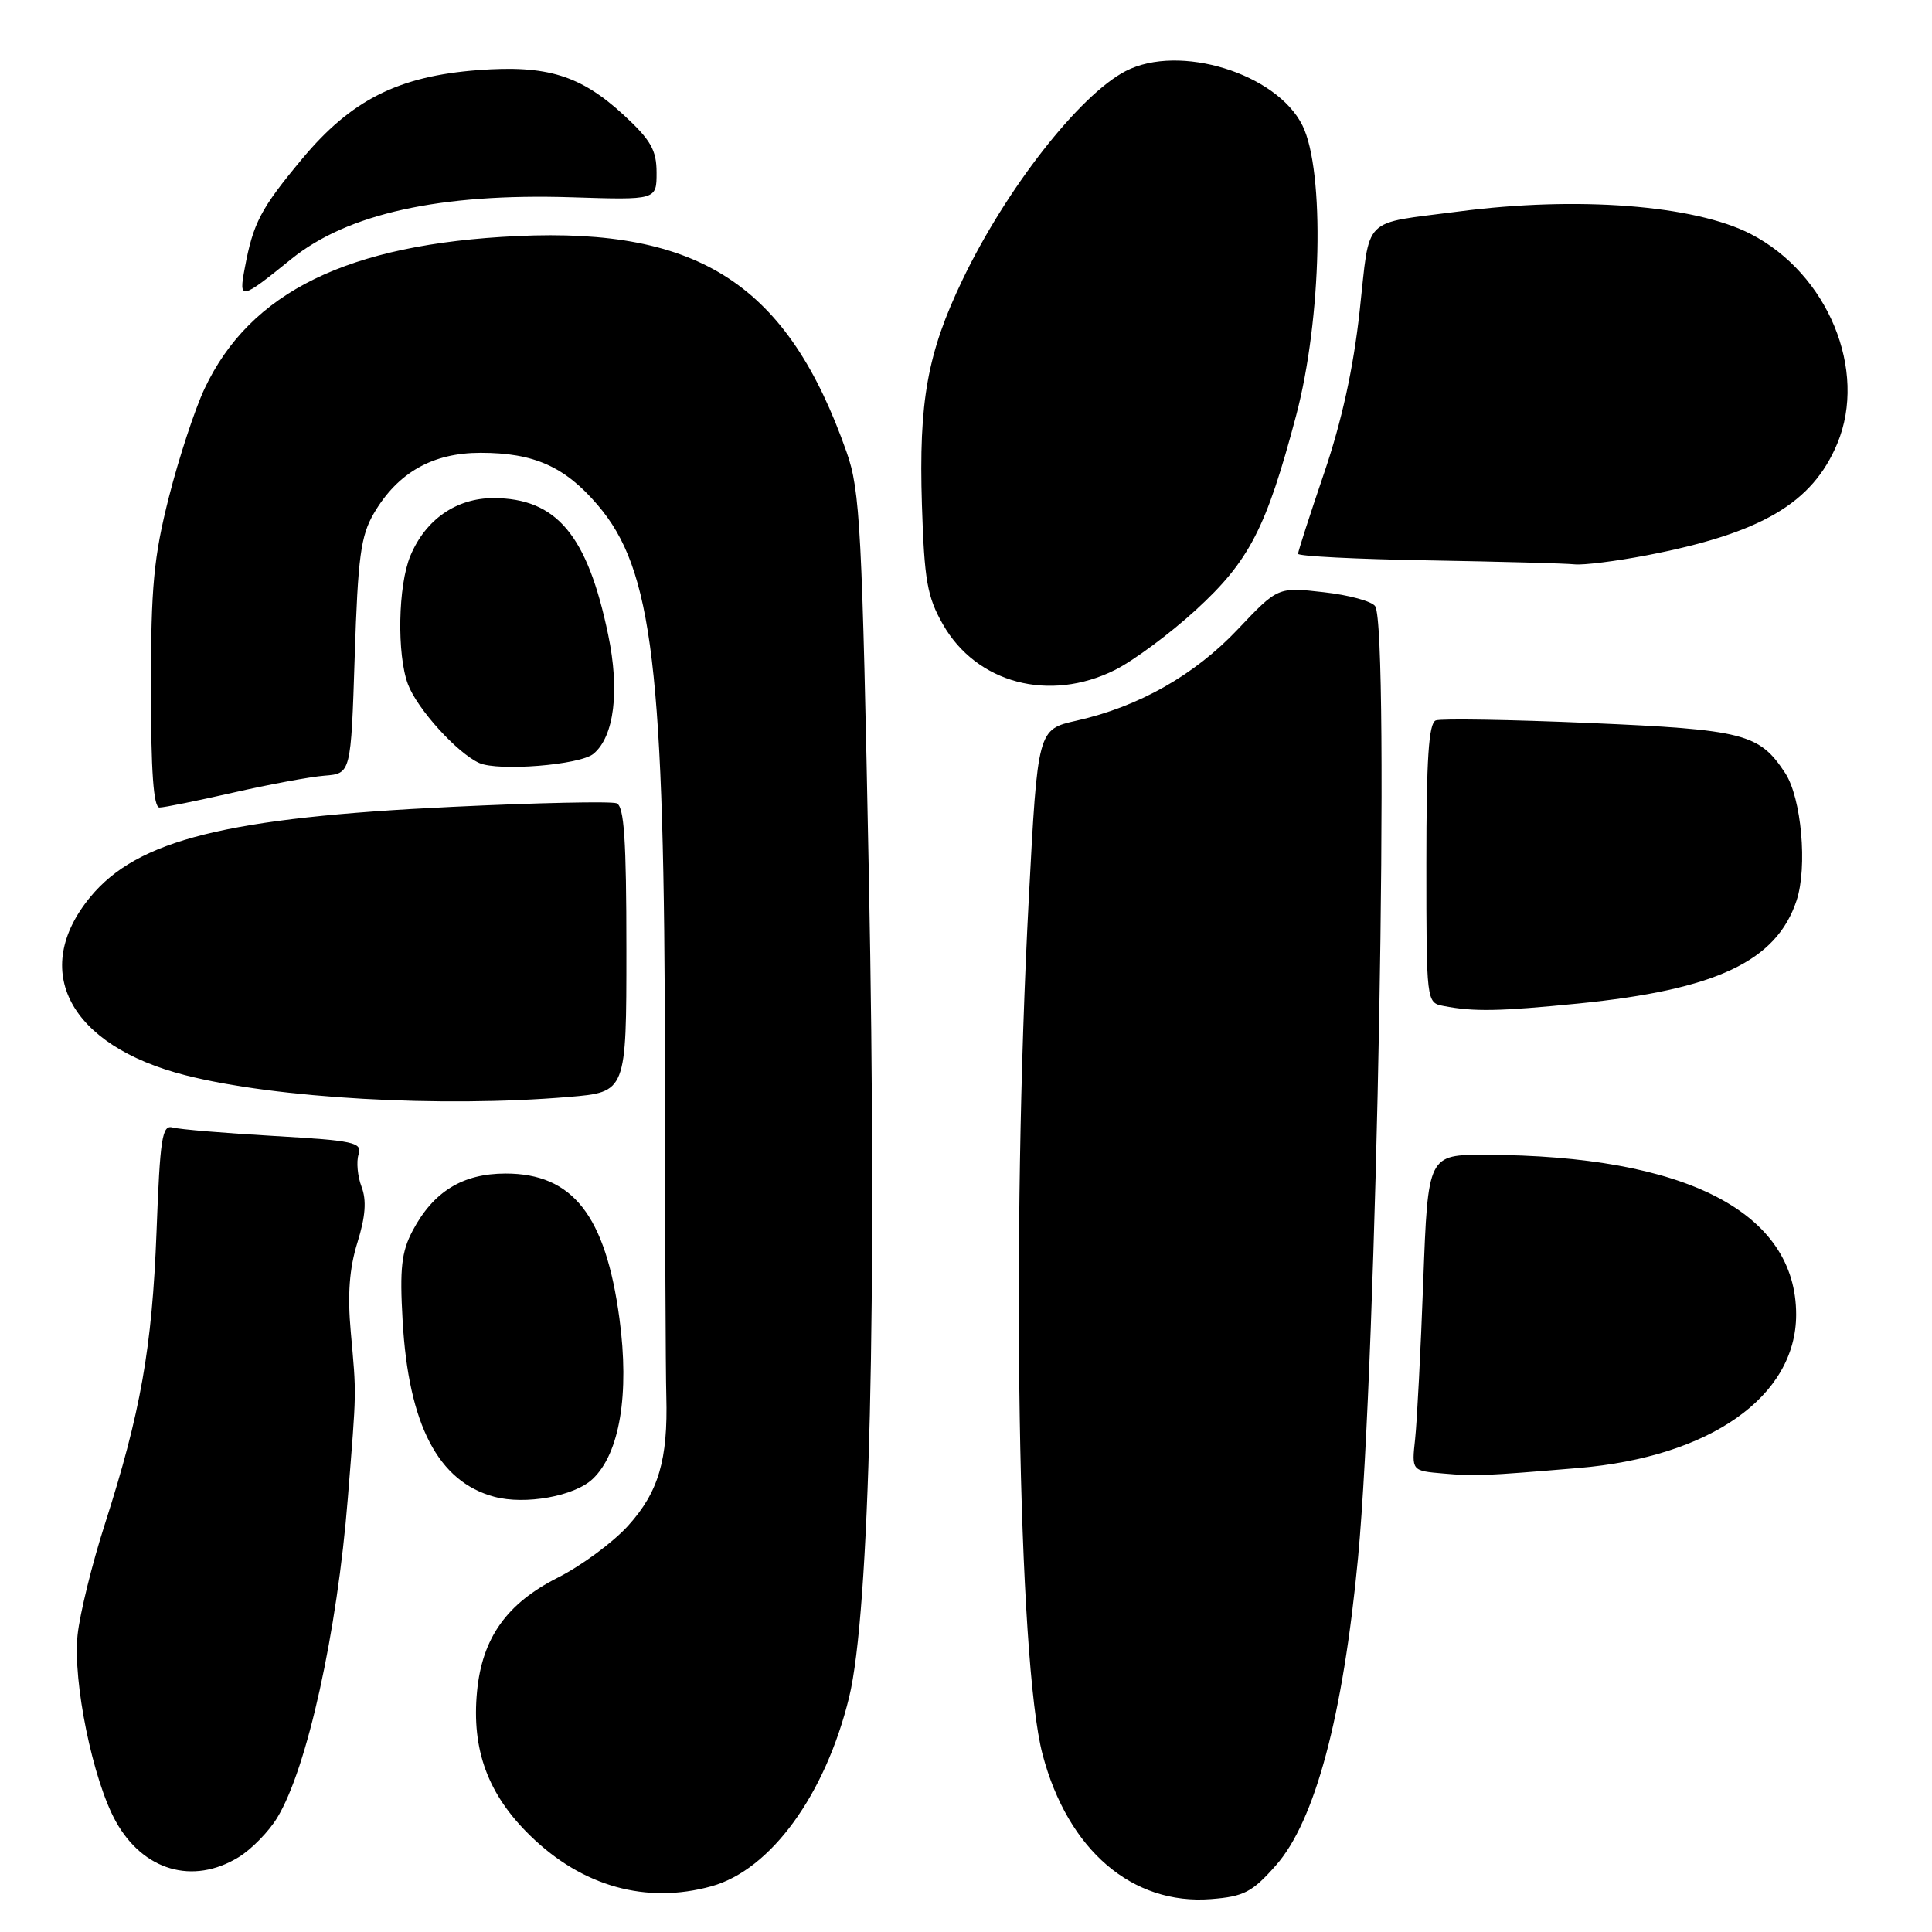 <?xml version="1.0" encoding="UTF-8" standalone="no"?>
<!DOCTYPE svg PUBLIC "-//W3C//DTD SVG 1.1//EN" "http://www.w3.org/Graphics/SVG/1.1/DTD/svg11.dtd" >
<svg xmlns="http://www.w3.org/2000/svg" xmlns:xlink="http://www.w3.org/1999/xlink" version="1.1" viewBox="0 0 256 256">
 <g >
 <path fill="currentColor"
d=" M 169.04 247.20 C 174.24 241.34 177.96 227.44 179.95 206.38 C 182.44 180.02 184.18 83.40 182.22 80.33 C 181.81 79.68 178.74 78.84 175.40 78.47 C 169.32 77.78 169.32 77.78 164.02 83.38 C 158.29 89.45 150.89 93.64 142.65 95.49 C 137.50 96.65 137.50 96.65 136.32 119.07 C 133.96 163.81 134.87 220.12 138.15 232.49 C 141.50 245.15 150.03 252.46 160.48 251.64 C 164.81 251.30 165.92 250.73 169.04 247.20 Z  M 94.28 249.94 C 102.12 247.76 109.36 237.82 112.51 224.91 C 115.24 213.75 116.23 172.53 115.13 116.19 C 114.23 69.90 113.98 65.02 112.18 59.91 C 104.41 37.79 92.76 30.15 68.52 31.28 C 46.12 32.32 33.14 38.66 27.09 51.53 C 25.81 54.26 23.69 60.71 22.38 65.87 C 20.37 73.81 20.00 77.70 20.00 91.13 C 20.00 102.23 20.34 107.00 21.13 107.00 C 21.75 107.00 26.13 106.11 30.88 105.03 C 35.62 103.95 41.08 102.93 43.00 102.78 C 46.50 102.50 46.50 102.50 47.00 87.00 C 47.43 73.73 47.80 71.00 49.55 68.00 C 52.72 62.61 57.33 60.00 63.68 60.00 C 70.75 60.00 74.84 61.82 79.19 66.91 C 86.51 75.46 88.06 88.46 88.11 141.50 C 88.12 162.40 88.20 181.97 88.29 185.00 C 88.52 193.43 87.26 197.70 83.25 202.14 C 81.26 204.35 77.05 207.46 73.92 209.04 C 67.14 212.46 63.89 217.04 63.21 224.13 C 62.47 231.86 64.65 237.77 70.25 243.23 C 77.16 249.98 85.63 252.34 94.28 249.94 Z  M 31.60 246.10 C 33.31 245.06 35.62 242.70 36.74 240.85 C 40.70 234.32 44.68 216.29 46.09 198.50 C 47.26 183.87 47.24 185.03 46.48 176.50 C 46.03 171.54 46.29 168.08 47.36 164.64 C 48.43 161.20 48.59 159.05 47.91 157.26 C 47.38 155.87 47.20 153.94 47.51 152.97 C 48.02 151.37 46.93 151.14 36.29 150.52 C 29.80 150.15 23.77 149.65 22.89 149.40 C 21.48 149.01 21.21 150.74 20.74 163.23 C 20.15 178.63 18.64 187.16 13.88 202.00 C 12.20 207.22 10.58 213.81 10.28 216.63 C 9.63 222.83 12.30 235.87 15.34 241.34 C 18.96 247.87 25.54 249.80 31.60 246.10 Z  M 78.52 195.98 C 82.11 192.61 83.43 184.73 82.08 174.72 C 80.24 161.05 75.89 155.50 67.00 155.50 C 61.31 155.50 57.43 157.88 54.68 163.07 C 53.20 165.87 52.95 168.06 53.35 175.00 C 54.13 188.79 58.06 196.34 65.50 198.33 C 69.60 199.43 76.10 198.26 78.52 195.98 Z  M 209.12 194.52 C 226.60 193.06 237.99 185.05 238.00 174.20 C 238.01 160.63 223.37 153.09 196.86 153.02 C 189.21 153.00 189.21 153.00 188.59 169.75 C 188.25 178.96 187.76 188.39 187.51 190.69 C 187.05 194.89 187.05 194.89 191.28 195.25 C 195.49 195.62 196.58 195.57 209.12 194.52 Z  M 75.35 145.35 C 83.00 144.71 83.00 144.71 83.00 125.82 C 83.00 111.22 82.70 106.82 81.70 106.44 C 80.98 106.16 71.19 106.37 59.95 106.91 C 30.05 108.33 18.22 111.27 11.97 118.85 C 3.92 128.62 9.20 138.55 24.55 142.47 C 36.57 145.54 58.46 146.78 75.35 145.35 Z  M 209.14 132.97 C 227.41 131.14 235.40 127.37 238.06 119.31 C 239.52 114.88 238.70 105.72 236.55 102.44 C 233.12 97.20 231.08 96.68 210.64 95.80 C 200.11 95.35 190.94 95.20 190.25 95.46 C 189.31 95.82 189.00 100.55 189.00 114.40 C 189.00 132.75 189.01 132.86 191.25 133.29 C 195.30 134.08 198.65 134.01 209.14 132.97 Z  M 78.64 99.88 C 81.39 97.60 82.14 91.53 80.58 84.08 C 77.83 70.88 73.74 66.01 65.38 66.00 C 60.47 66.00 56.39 68.83 54.38 73.64 C 52.74 77.56 52.57 86.73 54.06 90.68 C 55.29 93.95 60.59 99.79 63.50 101.10 C 66.03 102.23 76.85 101.37 78.64 99.88 Z  M 147.75 88.77 C 150.20 87.54 155.03 83.96 158.47 80.81 C 165.55 74.32 167.79 69.97 171.74 55.08 C 175.14 42.26 175.57 22.65 172.58 16.62 C 169.15 9.72 156.26 5.75 149.17 9.41 C 143.04 12.58 133.30 25.04 127.53 37.09 C 122.88 46.79 121.73 53.16 122.16 66.90 C 122.48 76.92 122.86 79.08 124.94 82.73 C 129.39 90.55 139.06 93.11 147.75 88.77 Z  M 218.16 73.59 C 233.37 70.66 240.14 66.70 243.45 58.78 C 247.50 49.08 242.20 36.27 231.97 31.00 C 224.52 27.17 209.00 25.97 193.32 28.02 C 180.26 29.73 181.58 28.41 180.16 41.22 C 179.33 48.81 177.79 55.82 175.46 62.66 C 173.56 68.24 172.00 73.07 172.00 73.38 C 172.00 73.70 179.76 74.09 189.25 74.25 C 198.74 74.42 207.47 74.65 208.66 74.78 C 209.85 74.90 214.13 74.36 218.16 73.59 Z  M 38.59 34.33 C 46.05 28.30 58.31 25.59 75.75 26.14 C 87.00 26.50 87.00 26.50 87.00 22.88 C 87.00 19.89 86.24 18.56 82.67 15.26 C 76.93 9.97 72.48 8.60 63.35 9.29 C 52.79 10.09 46.54 13.24 40.05 21.03 C 34.53 27.66 33.55 29.53 32.43 35.54 C 31.62 39.82 31.87 39.77 38.59 34.33 Z "/>
</g>
</svg>